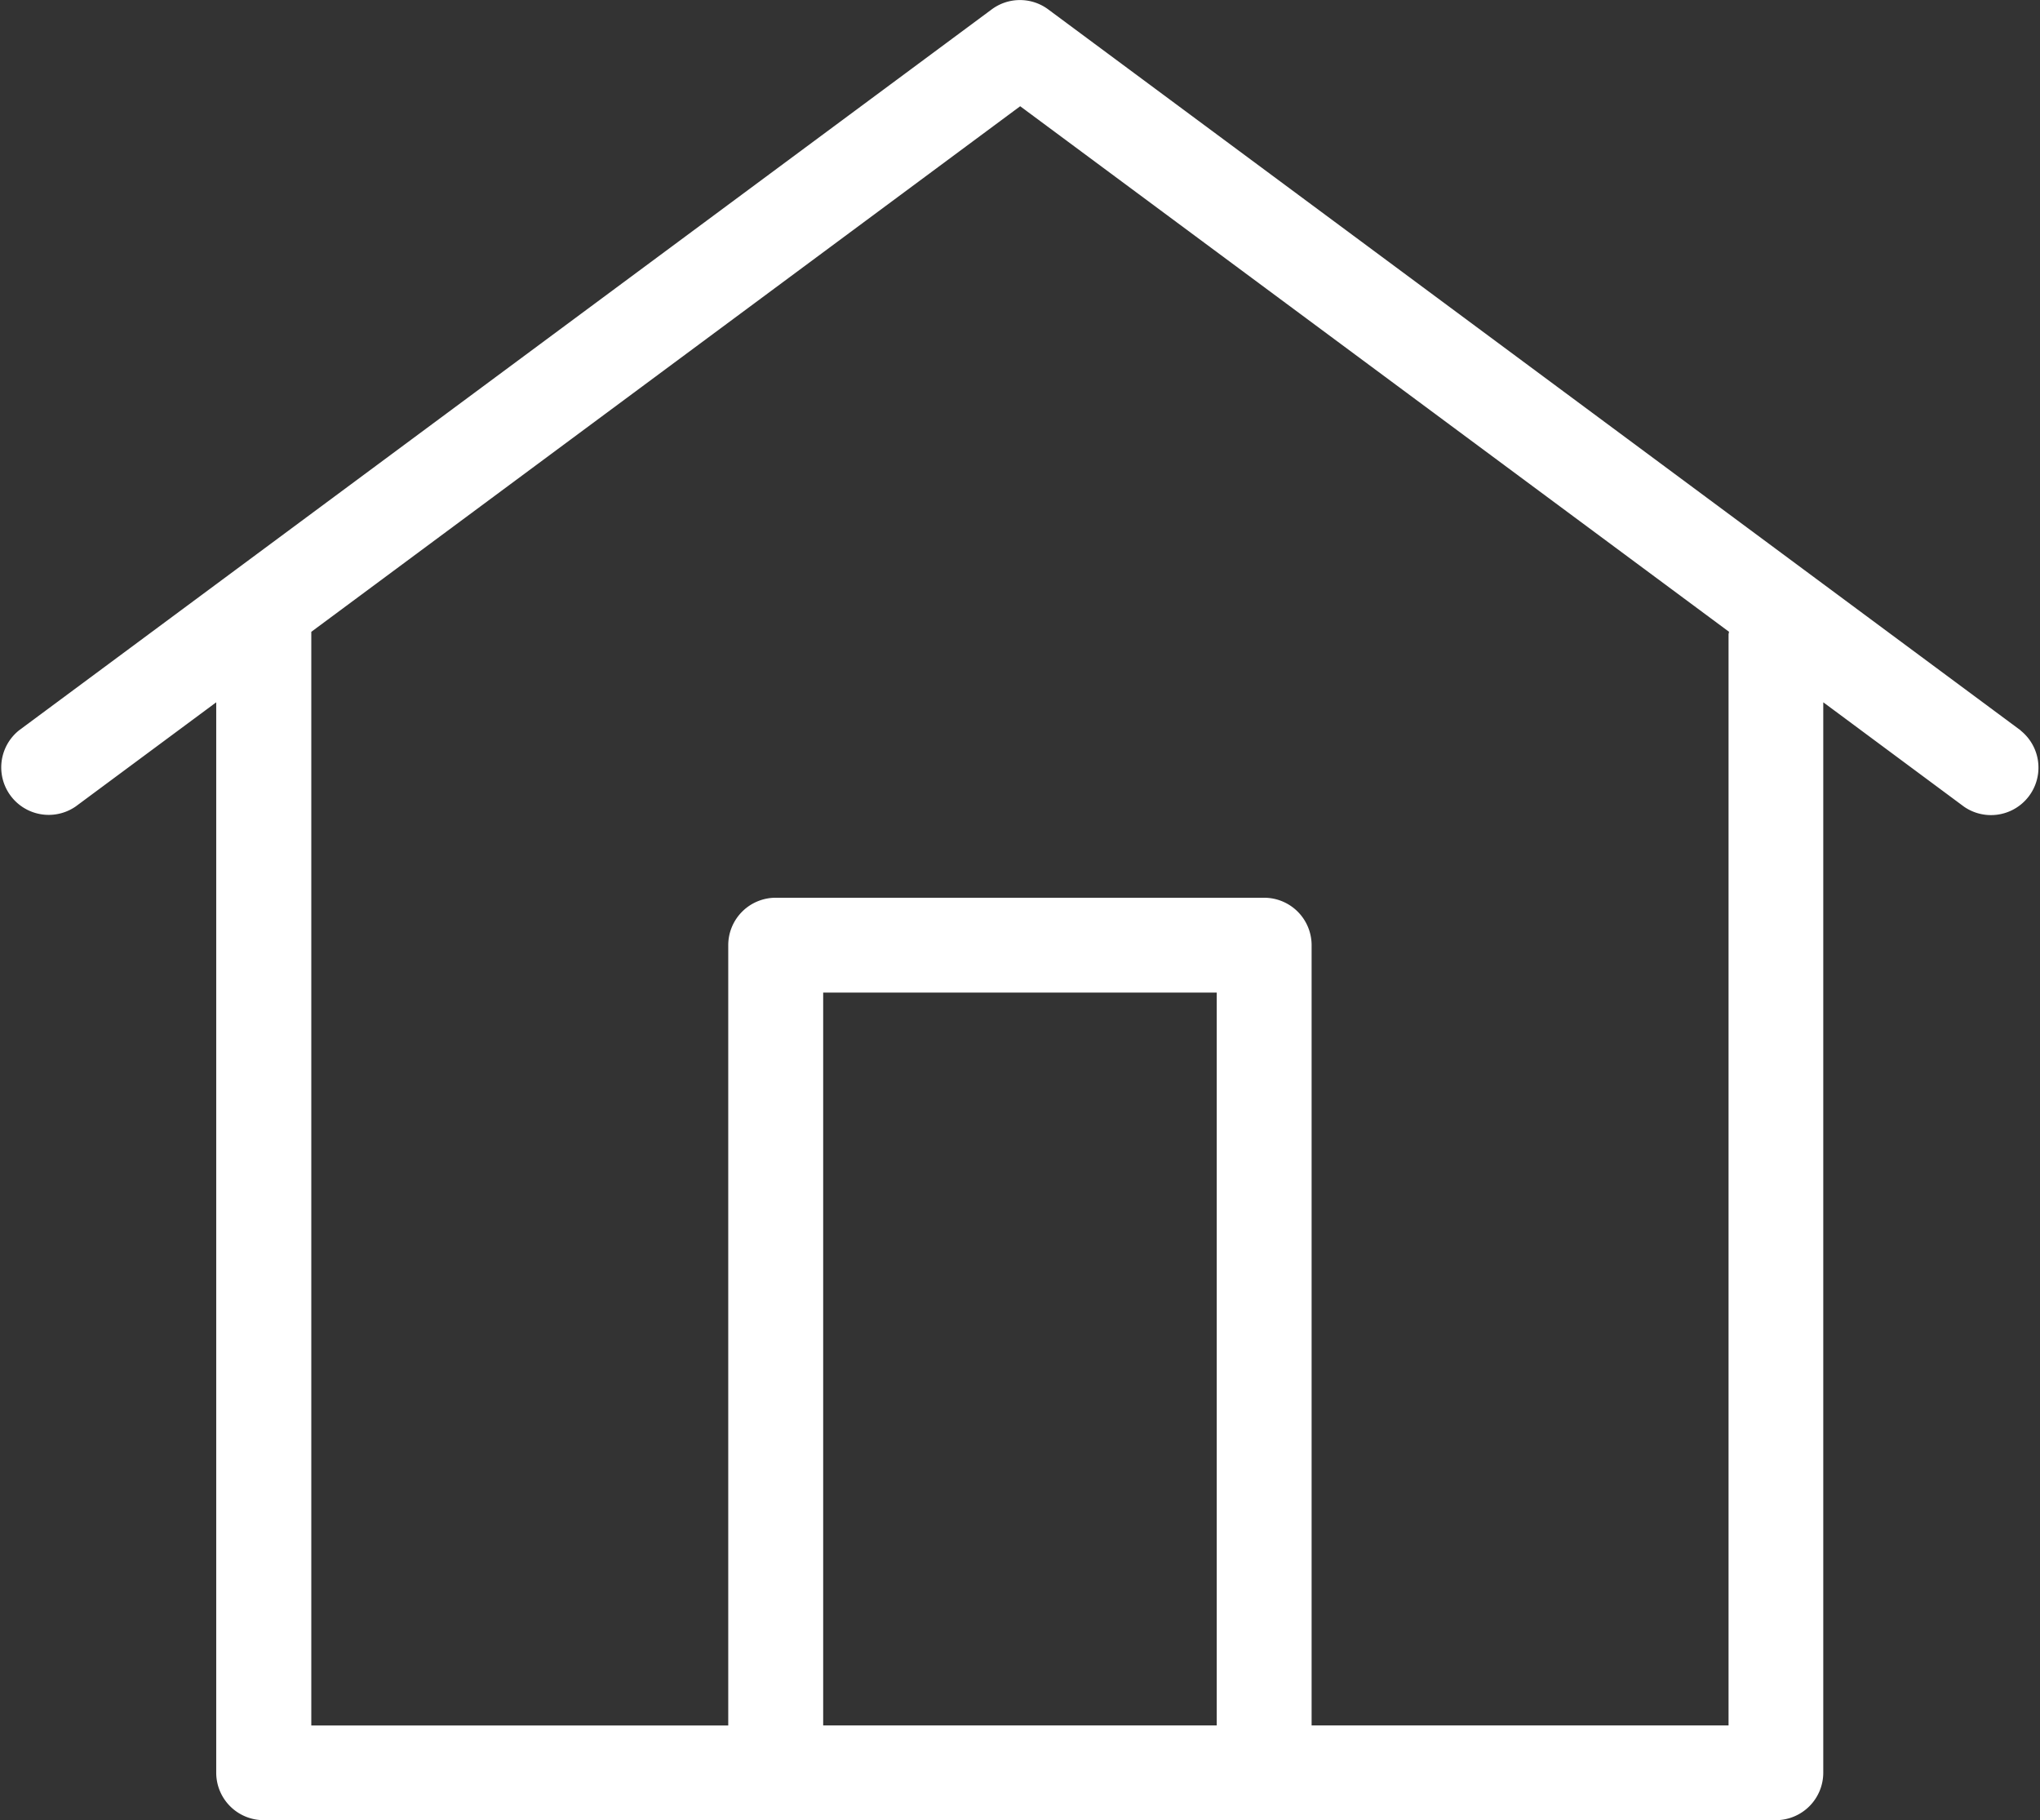 <svg xmlns="http://www.w3.org/2000/svg" width="28.021" height="25" viewBox="0 0 28.021 25"><rect x="0" y="0" width="28.021" height="25" fill="#333333" stroke="none"/><path d="M411.787,877.424l-1.777-1.317h0l-11.582-8.586a.651.651,0,0,0-.776,0l-13.359,9.9a.652.652,0,0,0,.776,1.047L387,877.037v14.7a.652.652,0,0,0,.652.652h20.77a.652.652,0,0,0,.652-.652v-14.7l.157.116,1.777,1.318a.652.652,0,0,0,.776-1.047Zm-16.45,3.6h5.406v10.064h-5.406Zm12.436-4.921h0v14.985h-5.727V880.373a.652.652,0,0,0-.652-.652h-6.709a.652.652,0,0,0-.652.652v10.716h-5.727V876.1c0-.01,0-.02,0-.031l9.737-7.218,9.737,7.218C407.776,876.083,407.774,876.093,407.774,876.1Z" transform="translate(-384.03 -867.392)" fill="#fff"/></svg>